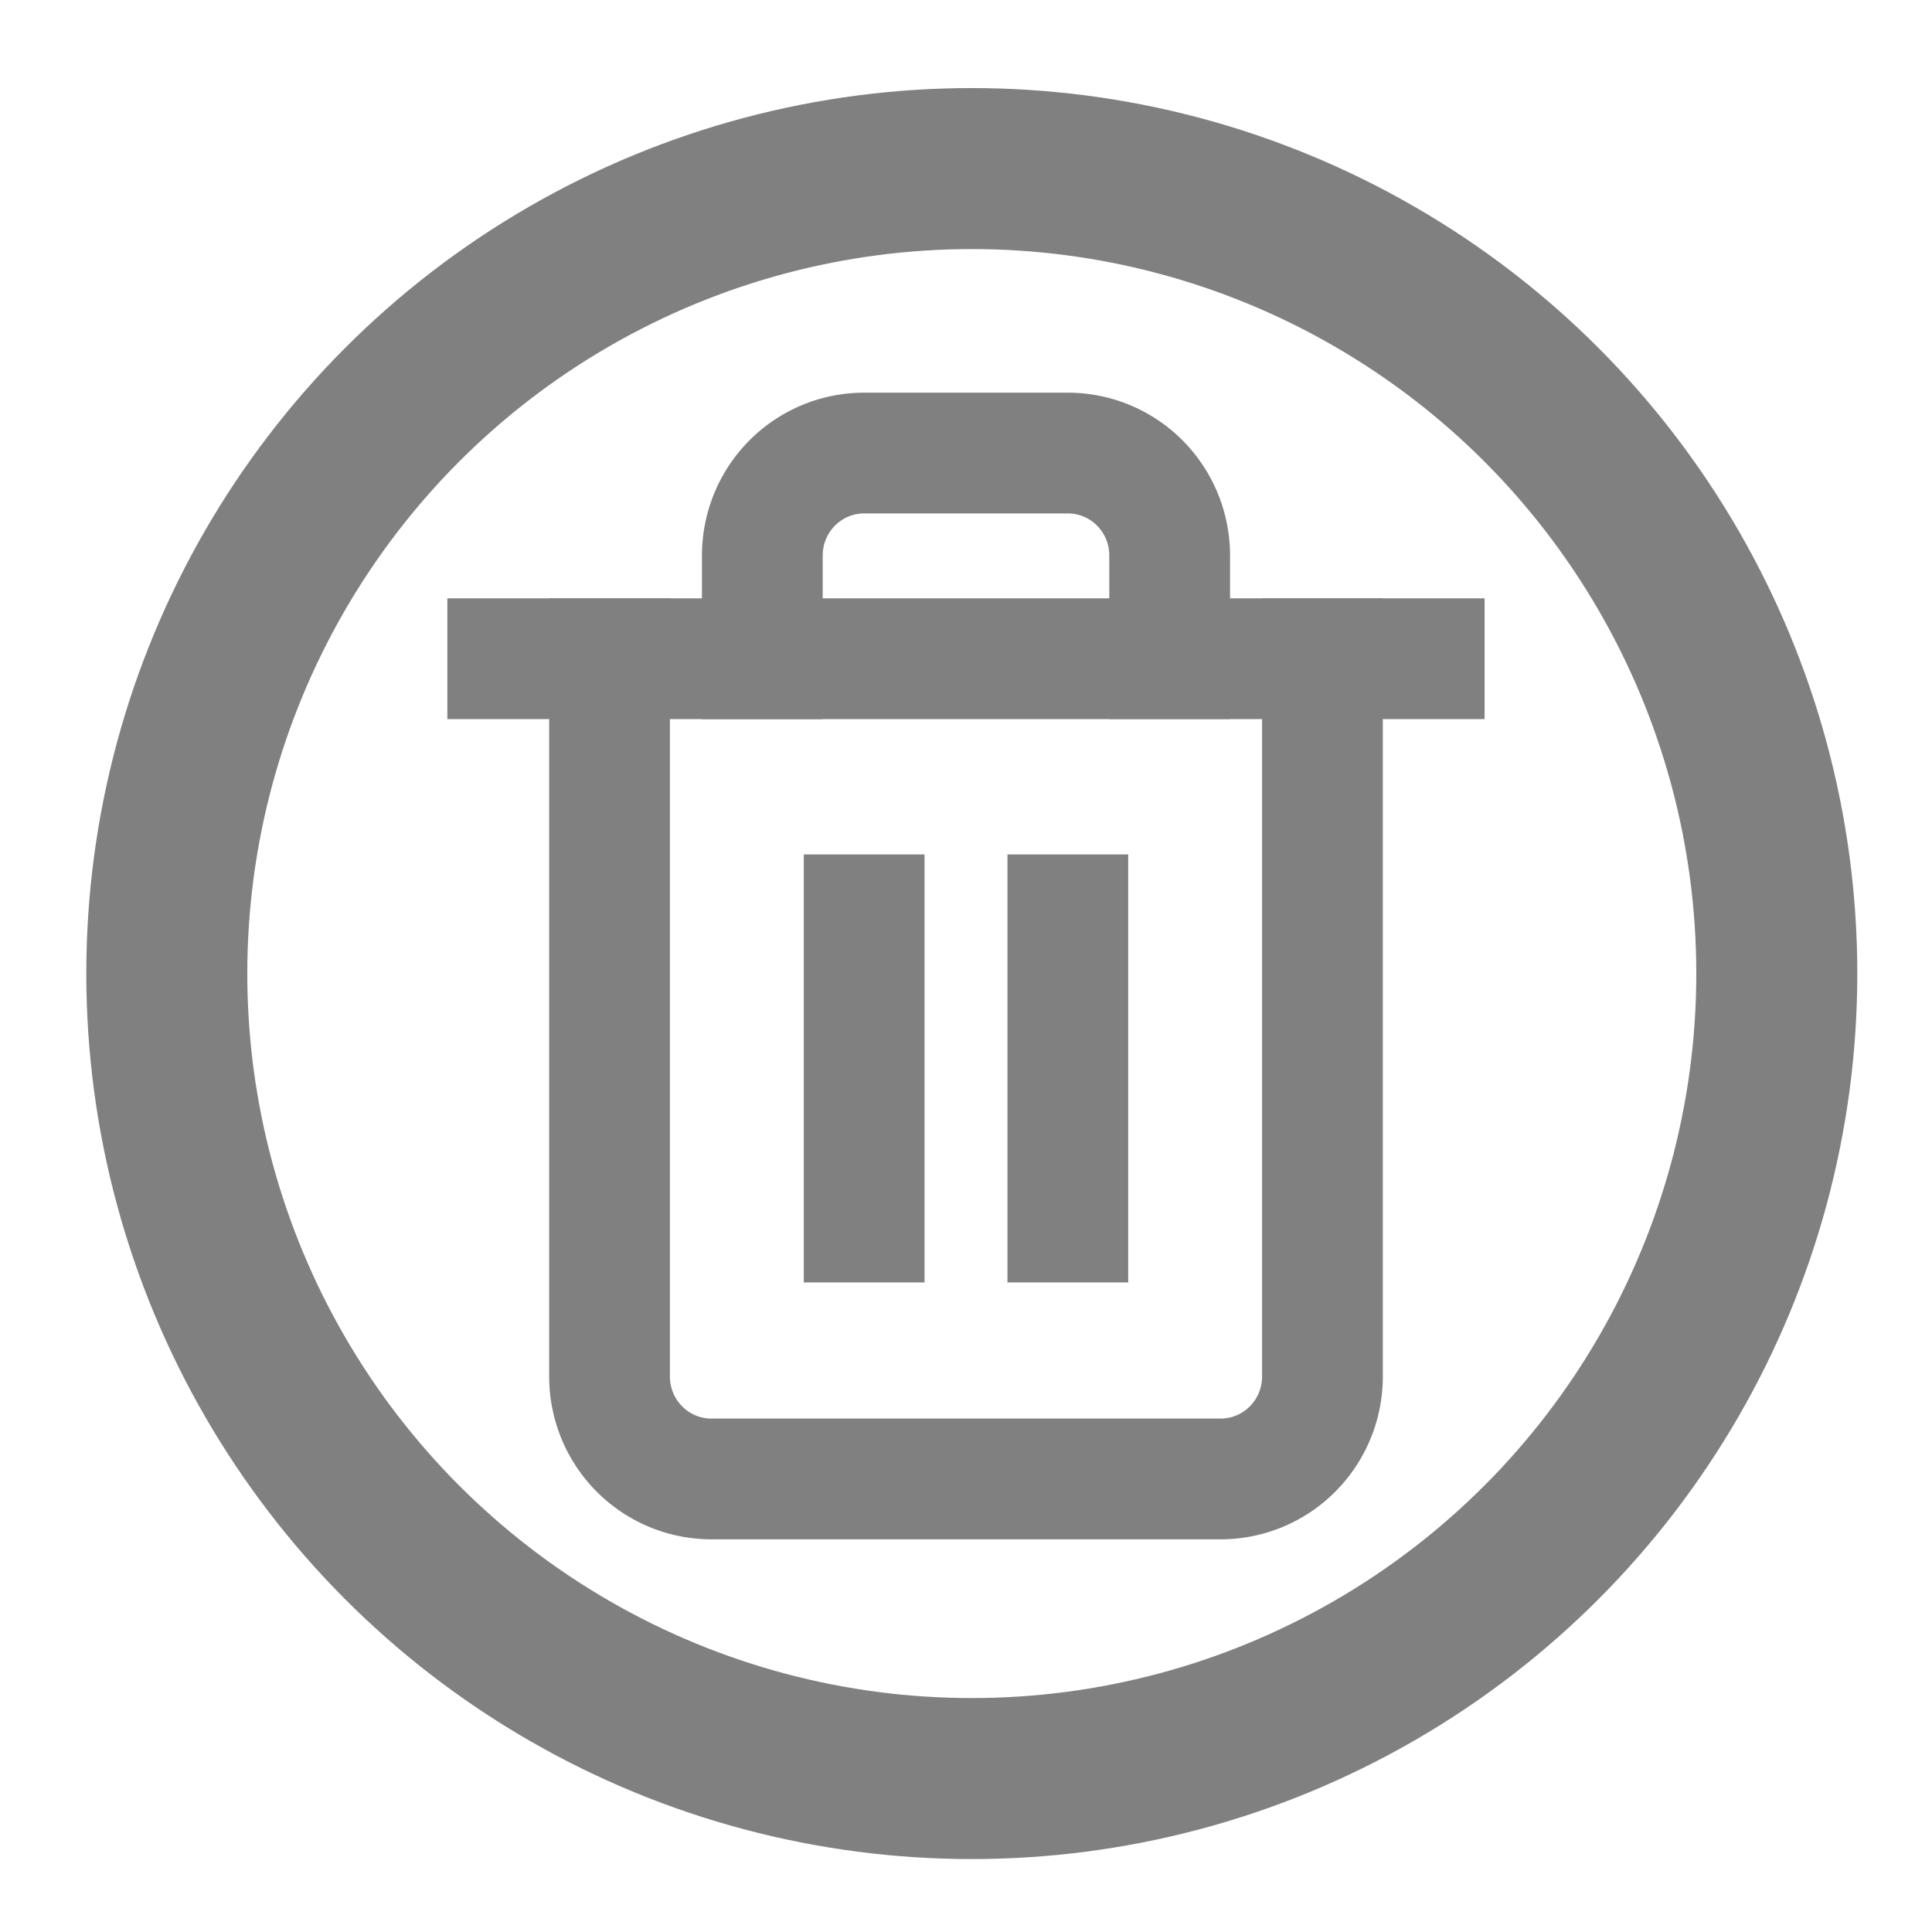 <svg xmlns="http://www.w3.org/2000/svg" width="24" height="24" fill="none" stroke="#808080" stroke-width="2" stroke-linecap="square" stroke-linejoin="arcs"><g stroke-width="1.5"><path d="M6.307 8.183h11.385"/><path d="M16.428 8.183V17.1a1.265 1.272 0 0 1-1.265 1.272H8.837A1.265 1.272 0 0 1 7.572 17.1V8.183m1.898 0V6.9a1.265 1.272 0 0 1 1.265-1.272h2.53A1.265 1.272 0 0 1 14.53 6.91v1.272"/><path d="M10.735 11.364v3.817m2.53-3.817v3.817"/></g><circle cx="12.072" cy="12.094" r="10"/></svg>